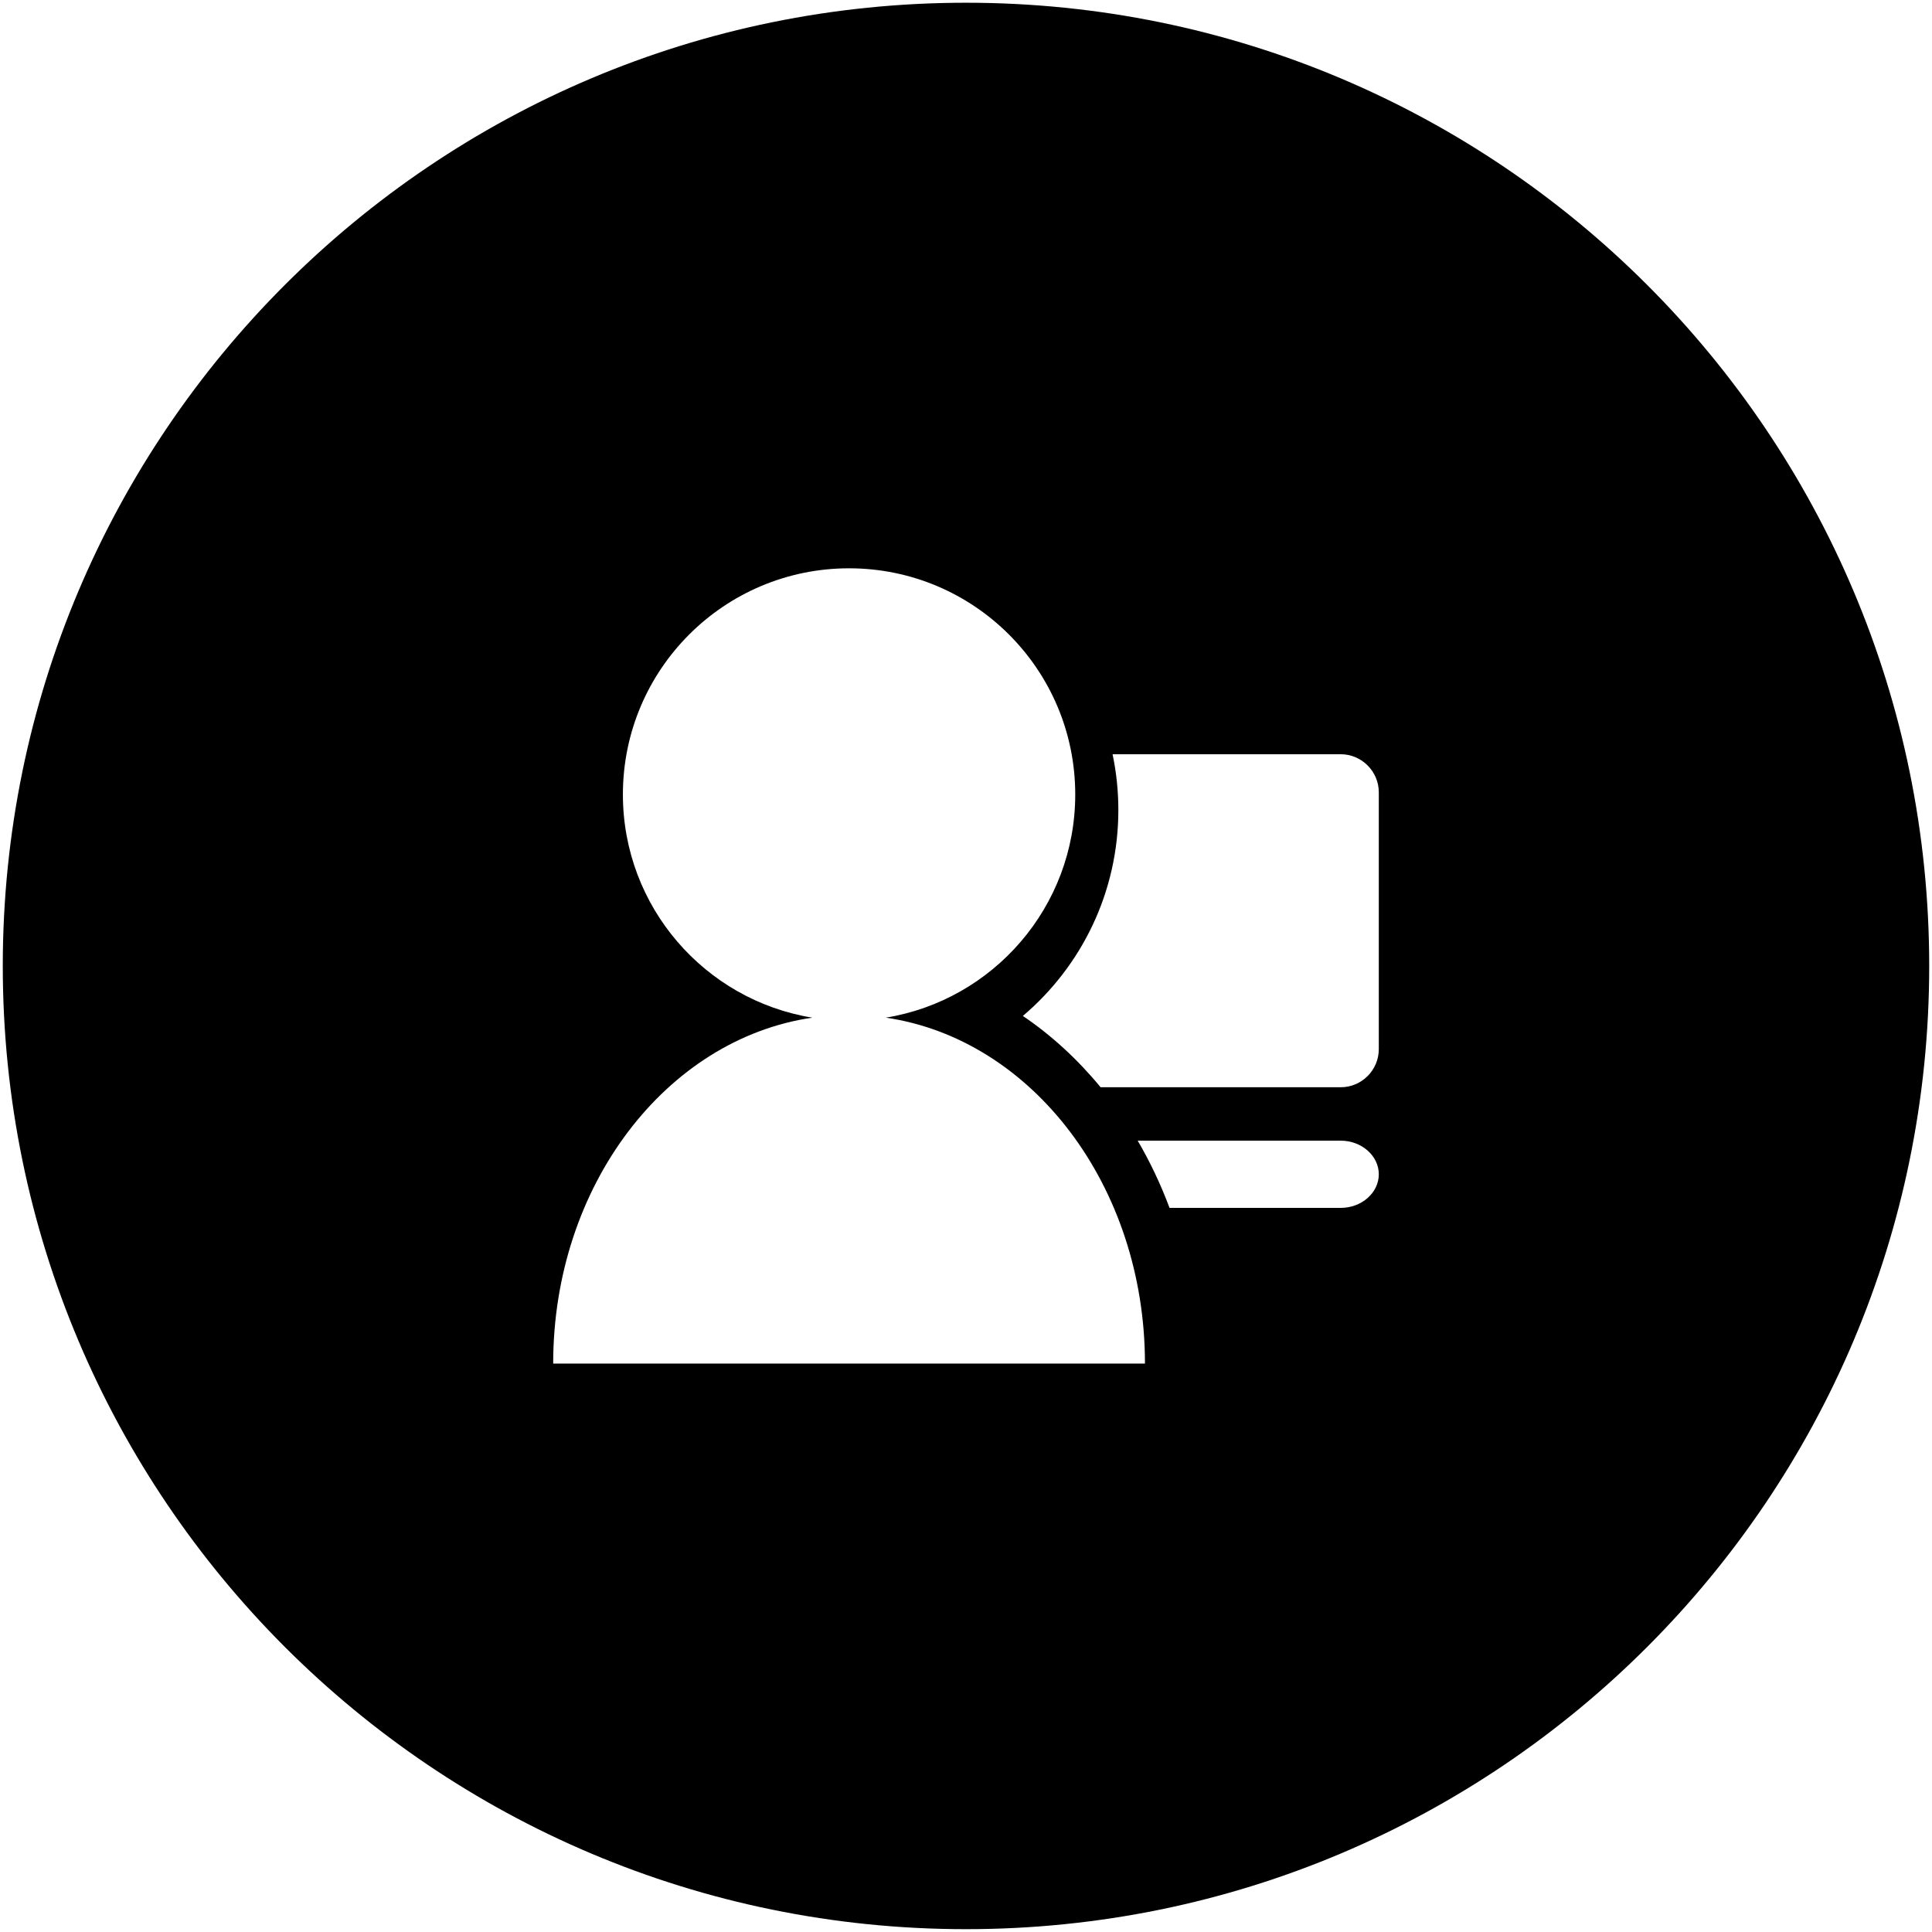 <?xml version="1.0" standalone="no"?><!DOCTYPE svg PUBLIC "-//W3C//DTD SVG 1.1//EN" "http://www.w3.org/Graphics/SVG/1.1/DTD/svg11.dtd"><svg t="1587028986731" class="icon" viewBox="0 0 1024 1024" version="1.1" xmlns="http://www.w3.org/2000/svg" p-id="1662" xmlns:xlink="http://www.w3.org/1999/xlink" width="200" height="200"><defs><style type="text/css"></style></defs><path d="M511.996 1.45c-281.929 0-510.525 228.568-510.525 510.51s228.596 510.54 510.525 510.54c281.985 0 510.523-228.597 510.523-510.54S793.981 1.45 511.996 1.45zM293.199 722.723c0-94.271 59.927-172.031 137.332-183.342-56.936-9.316-100.381-58.731-100.381-118.286 0-66.209 53.673-119.882 119.868-119.882 66.209 0 119.881 53.673 119.881 119.882 0 59.556-43.459 108.971-100.395 118.286 77.418 11.311 137.345 89.071 137.345 183.342L293.199 722.723zM710.608 640.204l-90.724 0c-4.699-12.536-10.355-24.457-16.878-35.625L710.608 604.579c11.097 0 20.185 8.02 20.185 17.82C730.792 632.184 721.705 640.204 710.608 640.204zM730.792 556.076c0 11.11-9.088 20.198-20.185 20.185L583.332 576.261c-12.122-14.743-25.983-27.506-41.194-37.791 30.953-26.239 50.61-65.397 50.61-109.156 0-10.128-1.053-20.014-3.062-29.557L710.608 399.757c11.097 0 20.185 9.088 20.185 20.198L730.793 556.076z" p-id="1663"></path></svg>